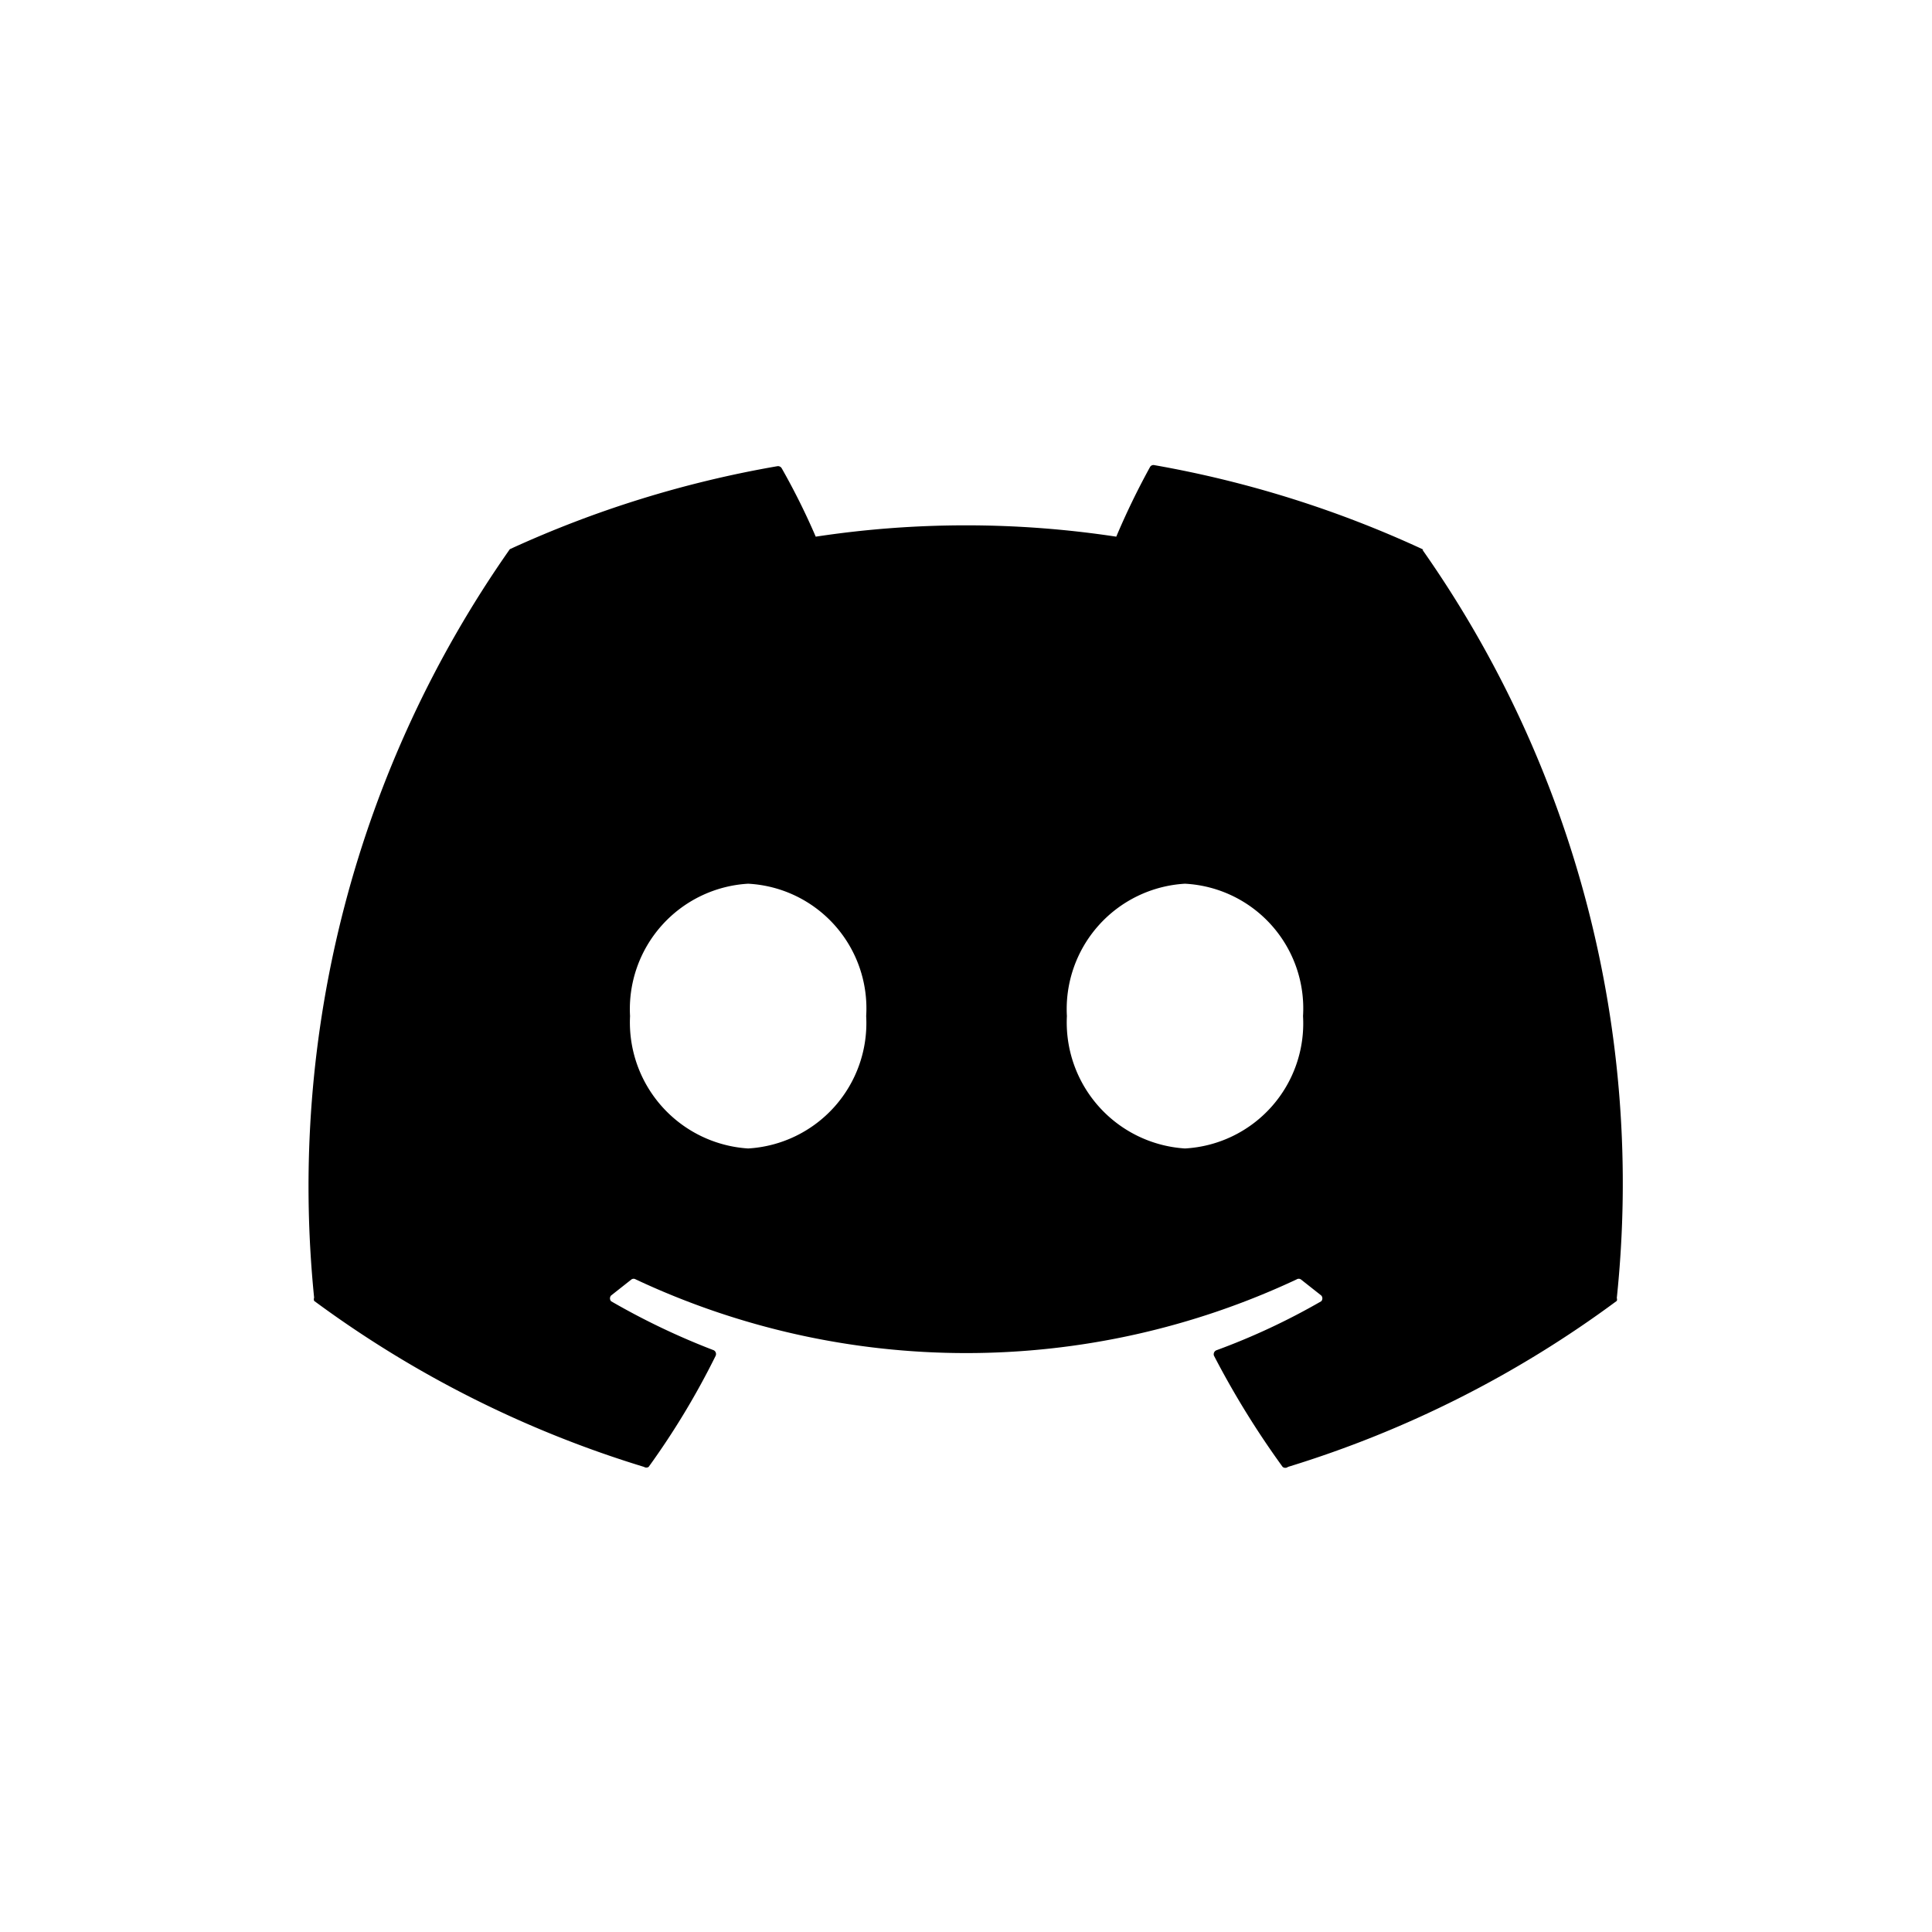 <svg id="图层_1" data-name="图层 1" xmlns="http://www.w3.org/2000/svg" viewBox="0 0 54 54"><defs></defs><title>未标题-1</title><path class="cls-1" d="M39.78,15.36a.09.09,0,0,0,0,0A30.32,30.32,0,0,0,32.26,13a.11.11,0,0,0-.12.06A21.09,21.09,0,0,0,31.2,15a28,28,0,0,0-8.4,0,19.35,19.35,0,0,0-.95-1.91.12.12,0,0,0-.12-.06,30.23,30.23,0,0,0-7.48,2.32l0,0A31,31,0,0,0,8.78,36.27a.13.13,0,0,0,0,.09A30.48,30.48,0,0,0,18,41a.12.12,0,0,0,.13,0A21.76,21.76,0,0,0,20,37.9a.12.12,0,0,0-.05-.16h0a20.07,20.07,0,0,1-2.87-1.37.12.12,0,0,1,0-.16l0,0,.57-.45a.11.11,0,0,1,.12,0,21.74,21.74,0,0,0,18.47,0,.11.11,0,0,1,.12,0l.57.45a.12.12,0,0,1,0,.16l0,0A18.84,18.84,0,0,1,34,37.74a.12.12,0,0,0-.07.15h0A24.44,24.44,0,0,0,35.85,41,.12.12,0,0,0,36,41a30.38,30.38,0,0,0,9.19-4.64.12.12,0,0,0,0-.08,30.79,30.79,0,0,0-5.43-20.91ZM20.91,32.1a3.53,3.53,0,0,1-3.3-3.7,3.51,3.51,0,0,1,3.3-3.7,3.49,3.49,0,0,1,3.3,3.7A3.51,3.51,0,0,1,20.91,32.1Zm12.21,0a3.53,3.53,0,0,1-3.3-3.7,3.51,3.51,0,0,1,3.3-3.7,3.49,3.49,0,0,1,3.3,3.7A3.5,3.5,0,0,1,33.12,32.1Z"/></svg>